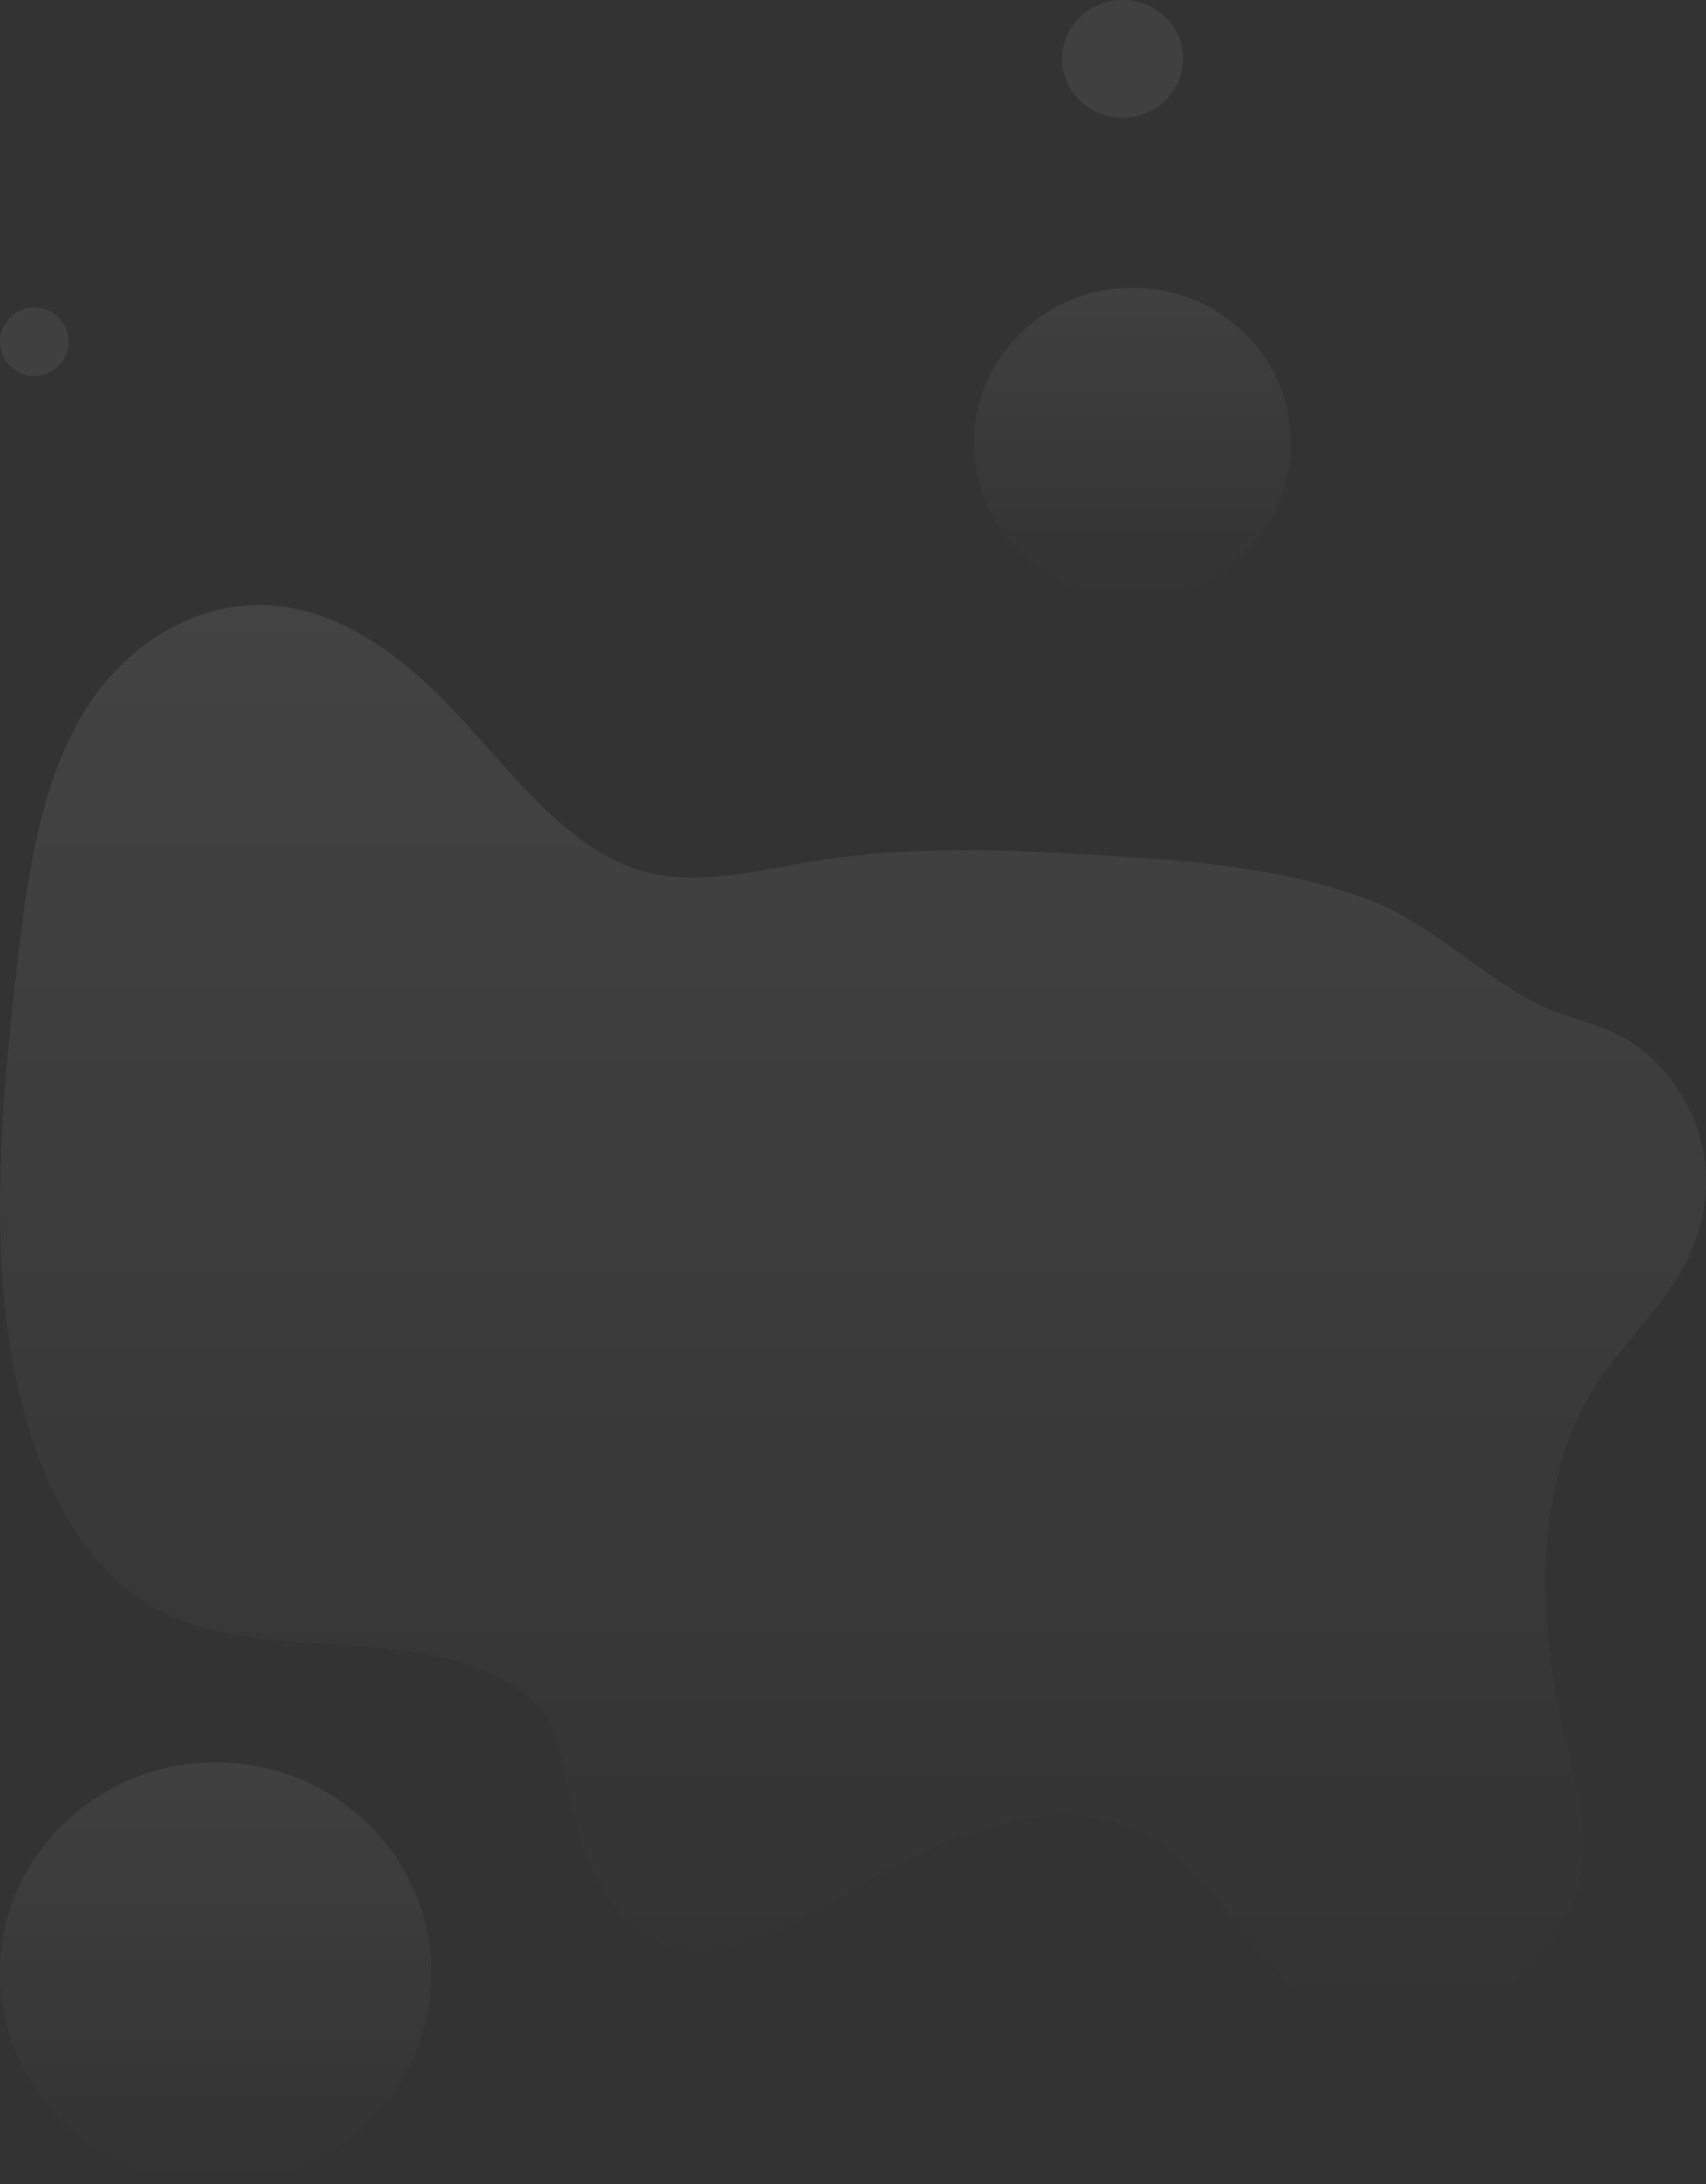 <svg width="522" height="668" viewBox="0 0 522 668" fill="none" xmlns="http://www.w3.org/2000/svg">
<rect x="0" y="0" width="522" height="668" fill="#333333" stroke="none"/>
<path opacity="0.063" d="M66 668C29.549 668 0 639.122 0 603.5C0 567.878 29.549 539 66 539C102.451 539 132 567.878 132 603.5C132 639.122 102.451 668 66 668Z" fill="url(#paint0_linear)"/>
<path opacity="0.063" d="M346.5 183C319.714 183 298 161.734 298 135.5C298 109.266 319.714 88 346.5 88C373.286 88 395 109.266 395 135.5C395 161.734 373.286 183 346.5 183Z" fill="url(#paint1_linear)"/>
<path opacity="0.063" d="M343.5 36C333.283 36 325 27.941 325 18C325 8.059 333.283 0 343.5 0C353.717 0 362 8.059 362 18C362 27.941 353.717 36 343.5 36Z" fill="white"/>
<path opacity="0.063" d="M10.5 115C4.701 115 0 110.299 0 104.5C0 98.701 4.701 94 10.5 94C16.299 94 21 98.701 21 104.5C21 110.299 16.299 115 10.5 115Z" fill="white"/>
<path opacity="0.078" d="M487.52 424.8C467.471 457.315 471.228 501.613 480.033 536.54C482.979 548.234 486.374 560.58 483.855 573.667C480.774 589.67 469.541 602.238 458.173 609.434C437.448 622.522 413.783 622.159 396.55 608.475C381.668 596.656 371.868 576.041 356.673 564.855C331.266 546.132 296.379 557.48 266.086 574.979C244.664 587.329 221.085 603.045 201.284 594.147C187.354 587.898 178.667 570.269 174.613 551.085C172.656 541.824 171.472 531.706 166.986 524.65C164.315 520.455 160.645 517.648 156.839 515.345C122.108 494.351 75.118 511.904 41.625 488.129C19.003 472.078 6.143 438.922 1.915 403.47C-2.312 368.017 1.164 330.082 5.516 292.732C8.613 266.178 12.802 237.77 26.705 216.174C41.414 193.332 64.599 183.117 84.751 185.284C104.903 187.452 122.4 200.252 137.482 215.898C156.331 235.451 173.332 260.423 197.727 266.731C214.344 271.028 232.49 266.053 250.161 263.241C279.665 258.537 308.758 259.886 337.645 261.653C365.3 263.344 393.122 265.446 418.891 275.201C437.124 282.11 451.119 296.493 468.136 305.847C479.228 311.944 491.742 312.719 502.077 320.847C514.807 330.862 525.824 349.347 520.727 372.715C515.867 394.945 498.158 407.545 487.52 424.8Z" fill="url(#paint2_linear)"/>
<defs>
<linearGradient id="paint0_linear" x1="66" y1="539" x2="66" y2="668" gradientUnits="userSpaceOnUse">
<stop stop-color="white"/>
<stop offset="1" stop-color="white" stop-opacity="0"/>
</linearGradient>
<linearGradient id="paint1_linear" x1="346.5" y1="88" x2="346.5" y2="183" gradientUnits="userSpaceOnUse">
<stop stop-color="white"/>
<stop offset="1" stop-color="white" stop-opacity="0"/>
</linearGradient>
<linearGradient id="paint2_linear" x1="261" y1="185" x2="261" y2="619" gradientUnits="userSpaceOnUse">
<stop stop-color="white"/>
<stop offset="1" stop-color="white" stop-opacity="0"/>
</linearGradient>
</defs>
</svg>
